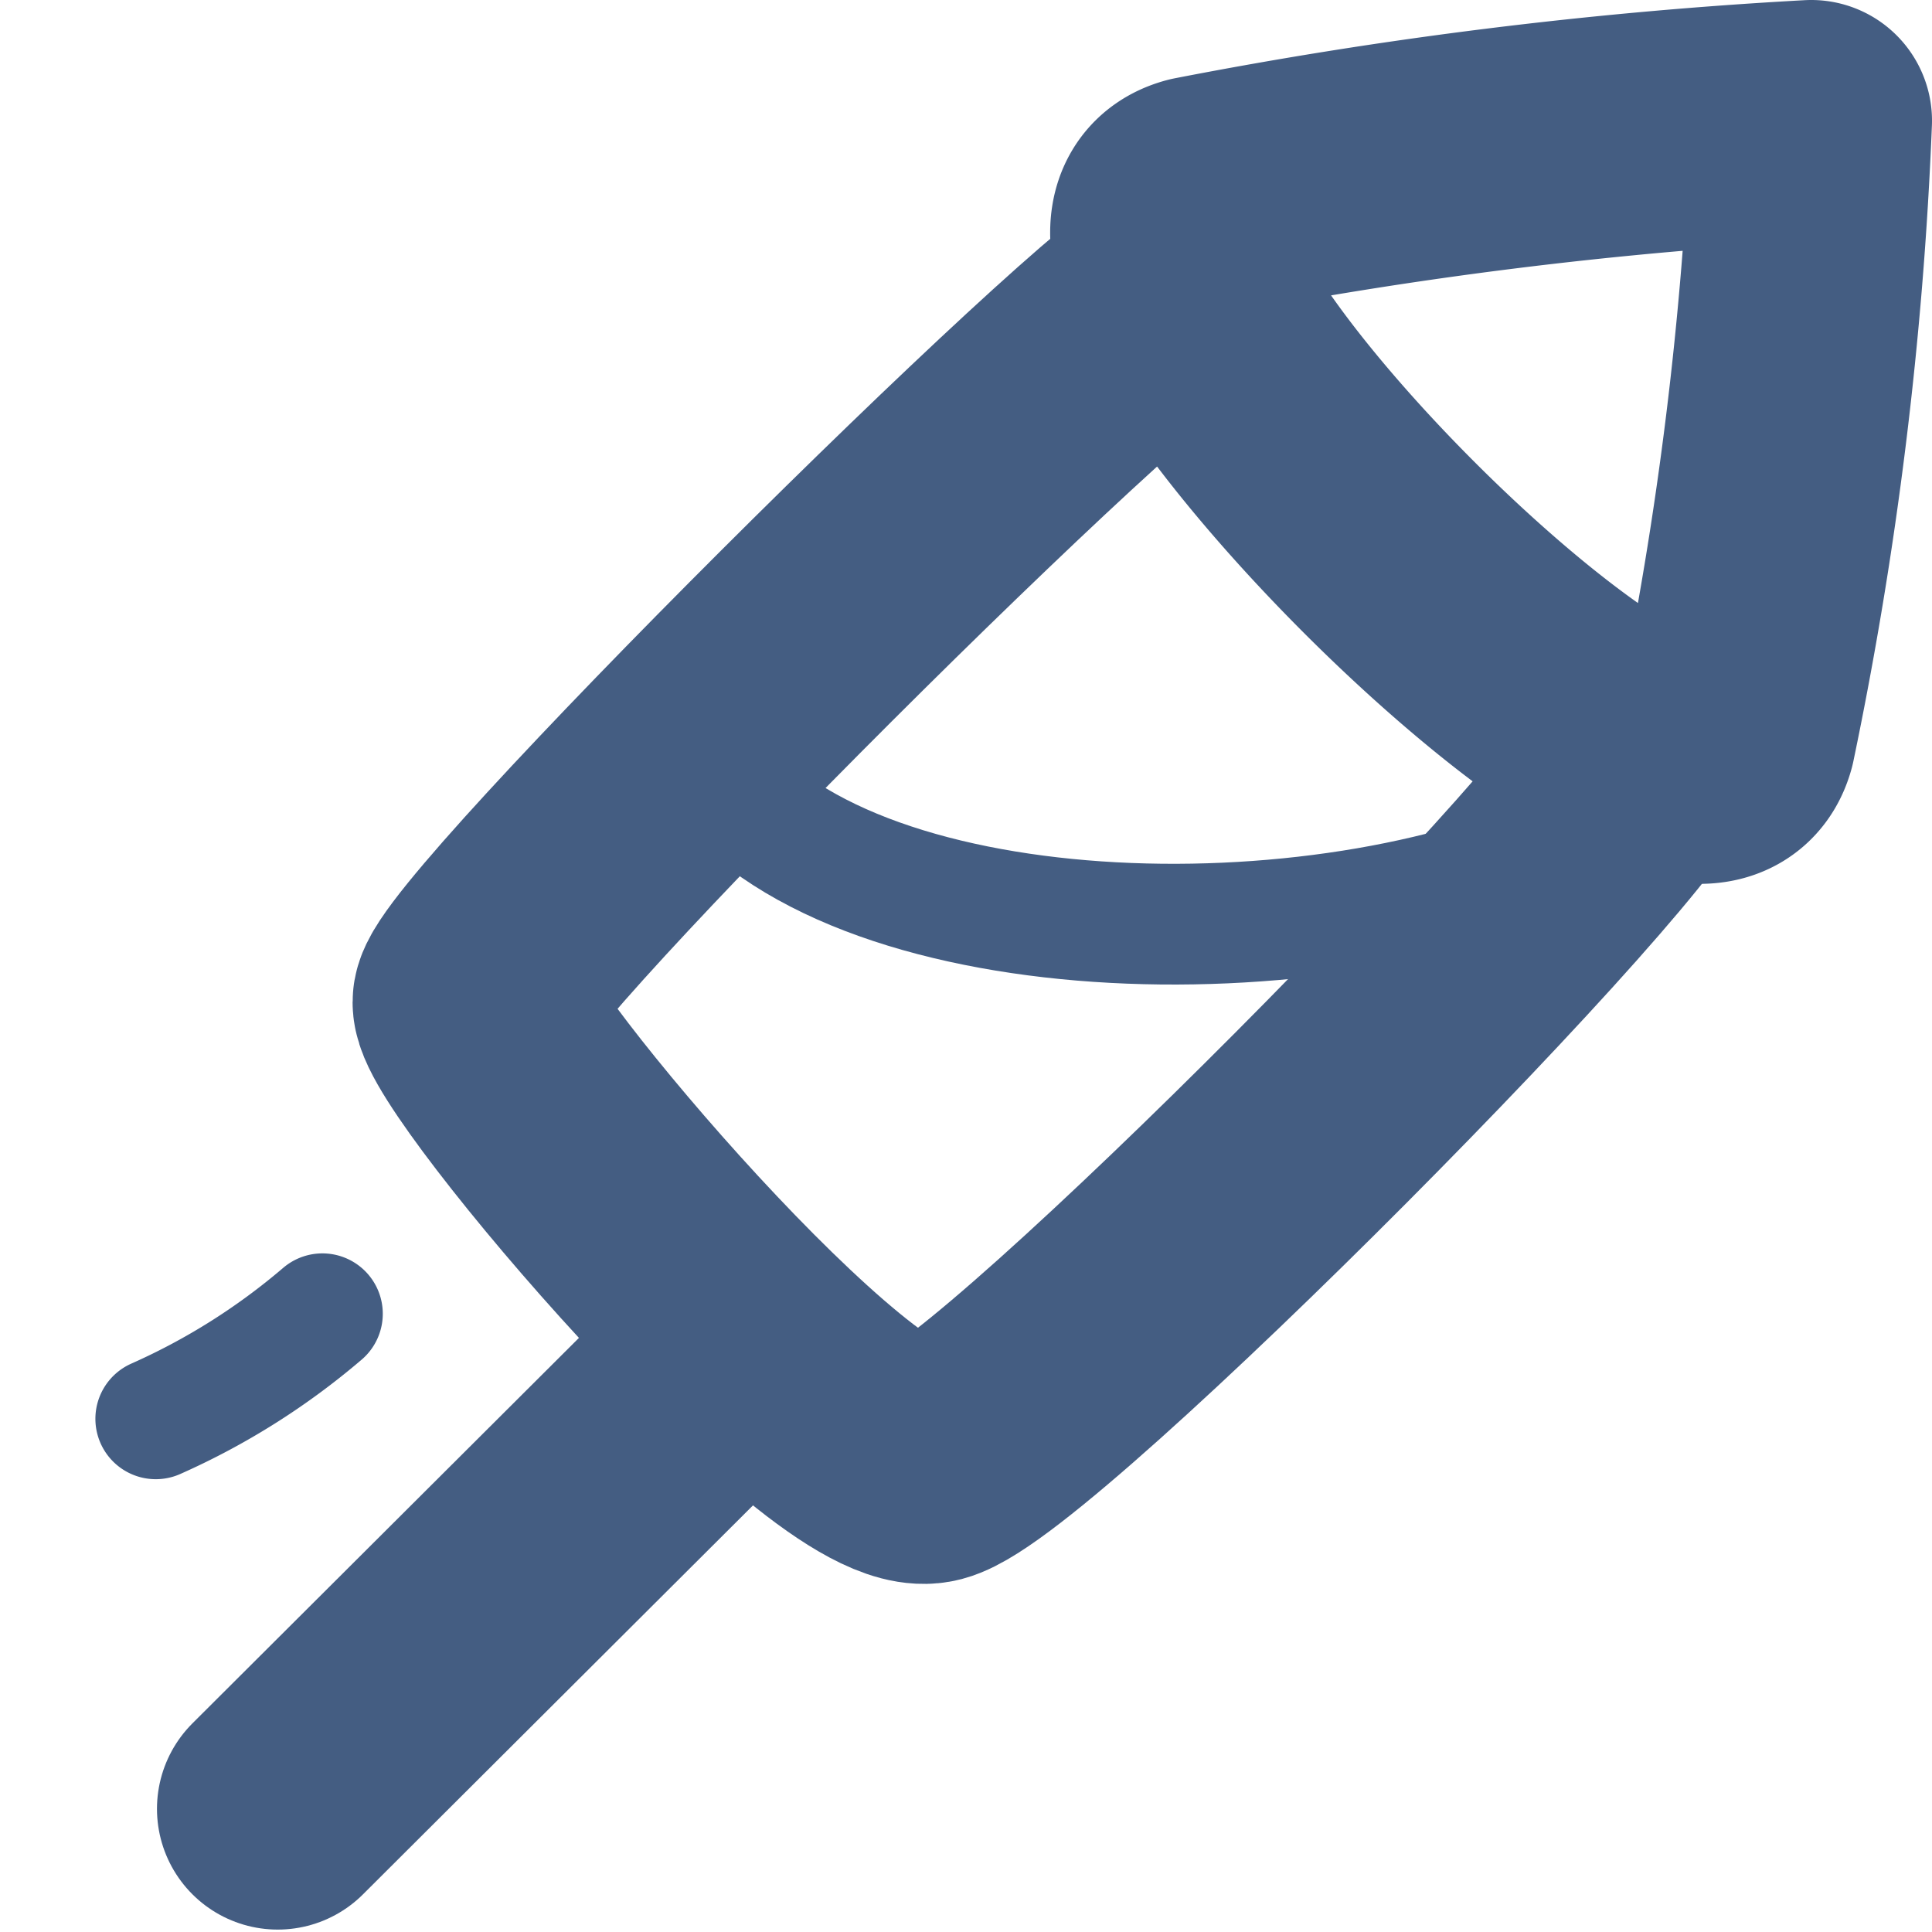 <svg xmlns="http://www.w3.org/2000/svg" width="16" height="16" viewBox="0 0 16 16"><defs><style>.cls-1{fill:#e04c59;opacity:0;}.cls-2,.cls-3{fill:none;stroke:#445d82;stroke-linecap:round;stroke-linejoin:round;}.cls-2{stroke-width:2px;}</style></defs><g id="_16_Fireworks" data-name="16_Fireworks"><rect id="Container" class="cls-1" width="16" height="16"/><path class="cls-2" d="M15,1a37.31,37.31,0,0,0-5.08.63C8.54,2,14,7.47,14.37,6.1A31.11,31.11,0,0,0,15,1Z"/><path class="cls-2" d="M9.83,2.38c-.52.18-5.91,5.54-5.91,5.92s3.07,4,3.79,3.81,5.92-5.45,5.92-5.91"/><line class="cls-2" x1="5.99" y1="11.3" x2="2.3" y2="14.98"/><path class="cls-3" d="M1.29,11.75a5.65,5.65,0,0,0,1.38-.87"/><path class="cls-3" d="M5.88,6.33C7,7.91,10.93,8,13.05,7"/></g></svg>